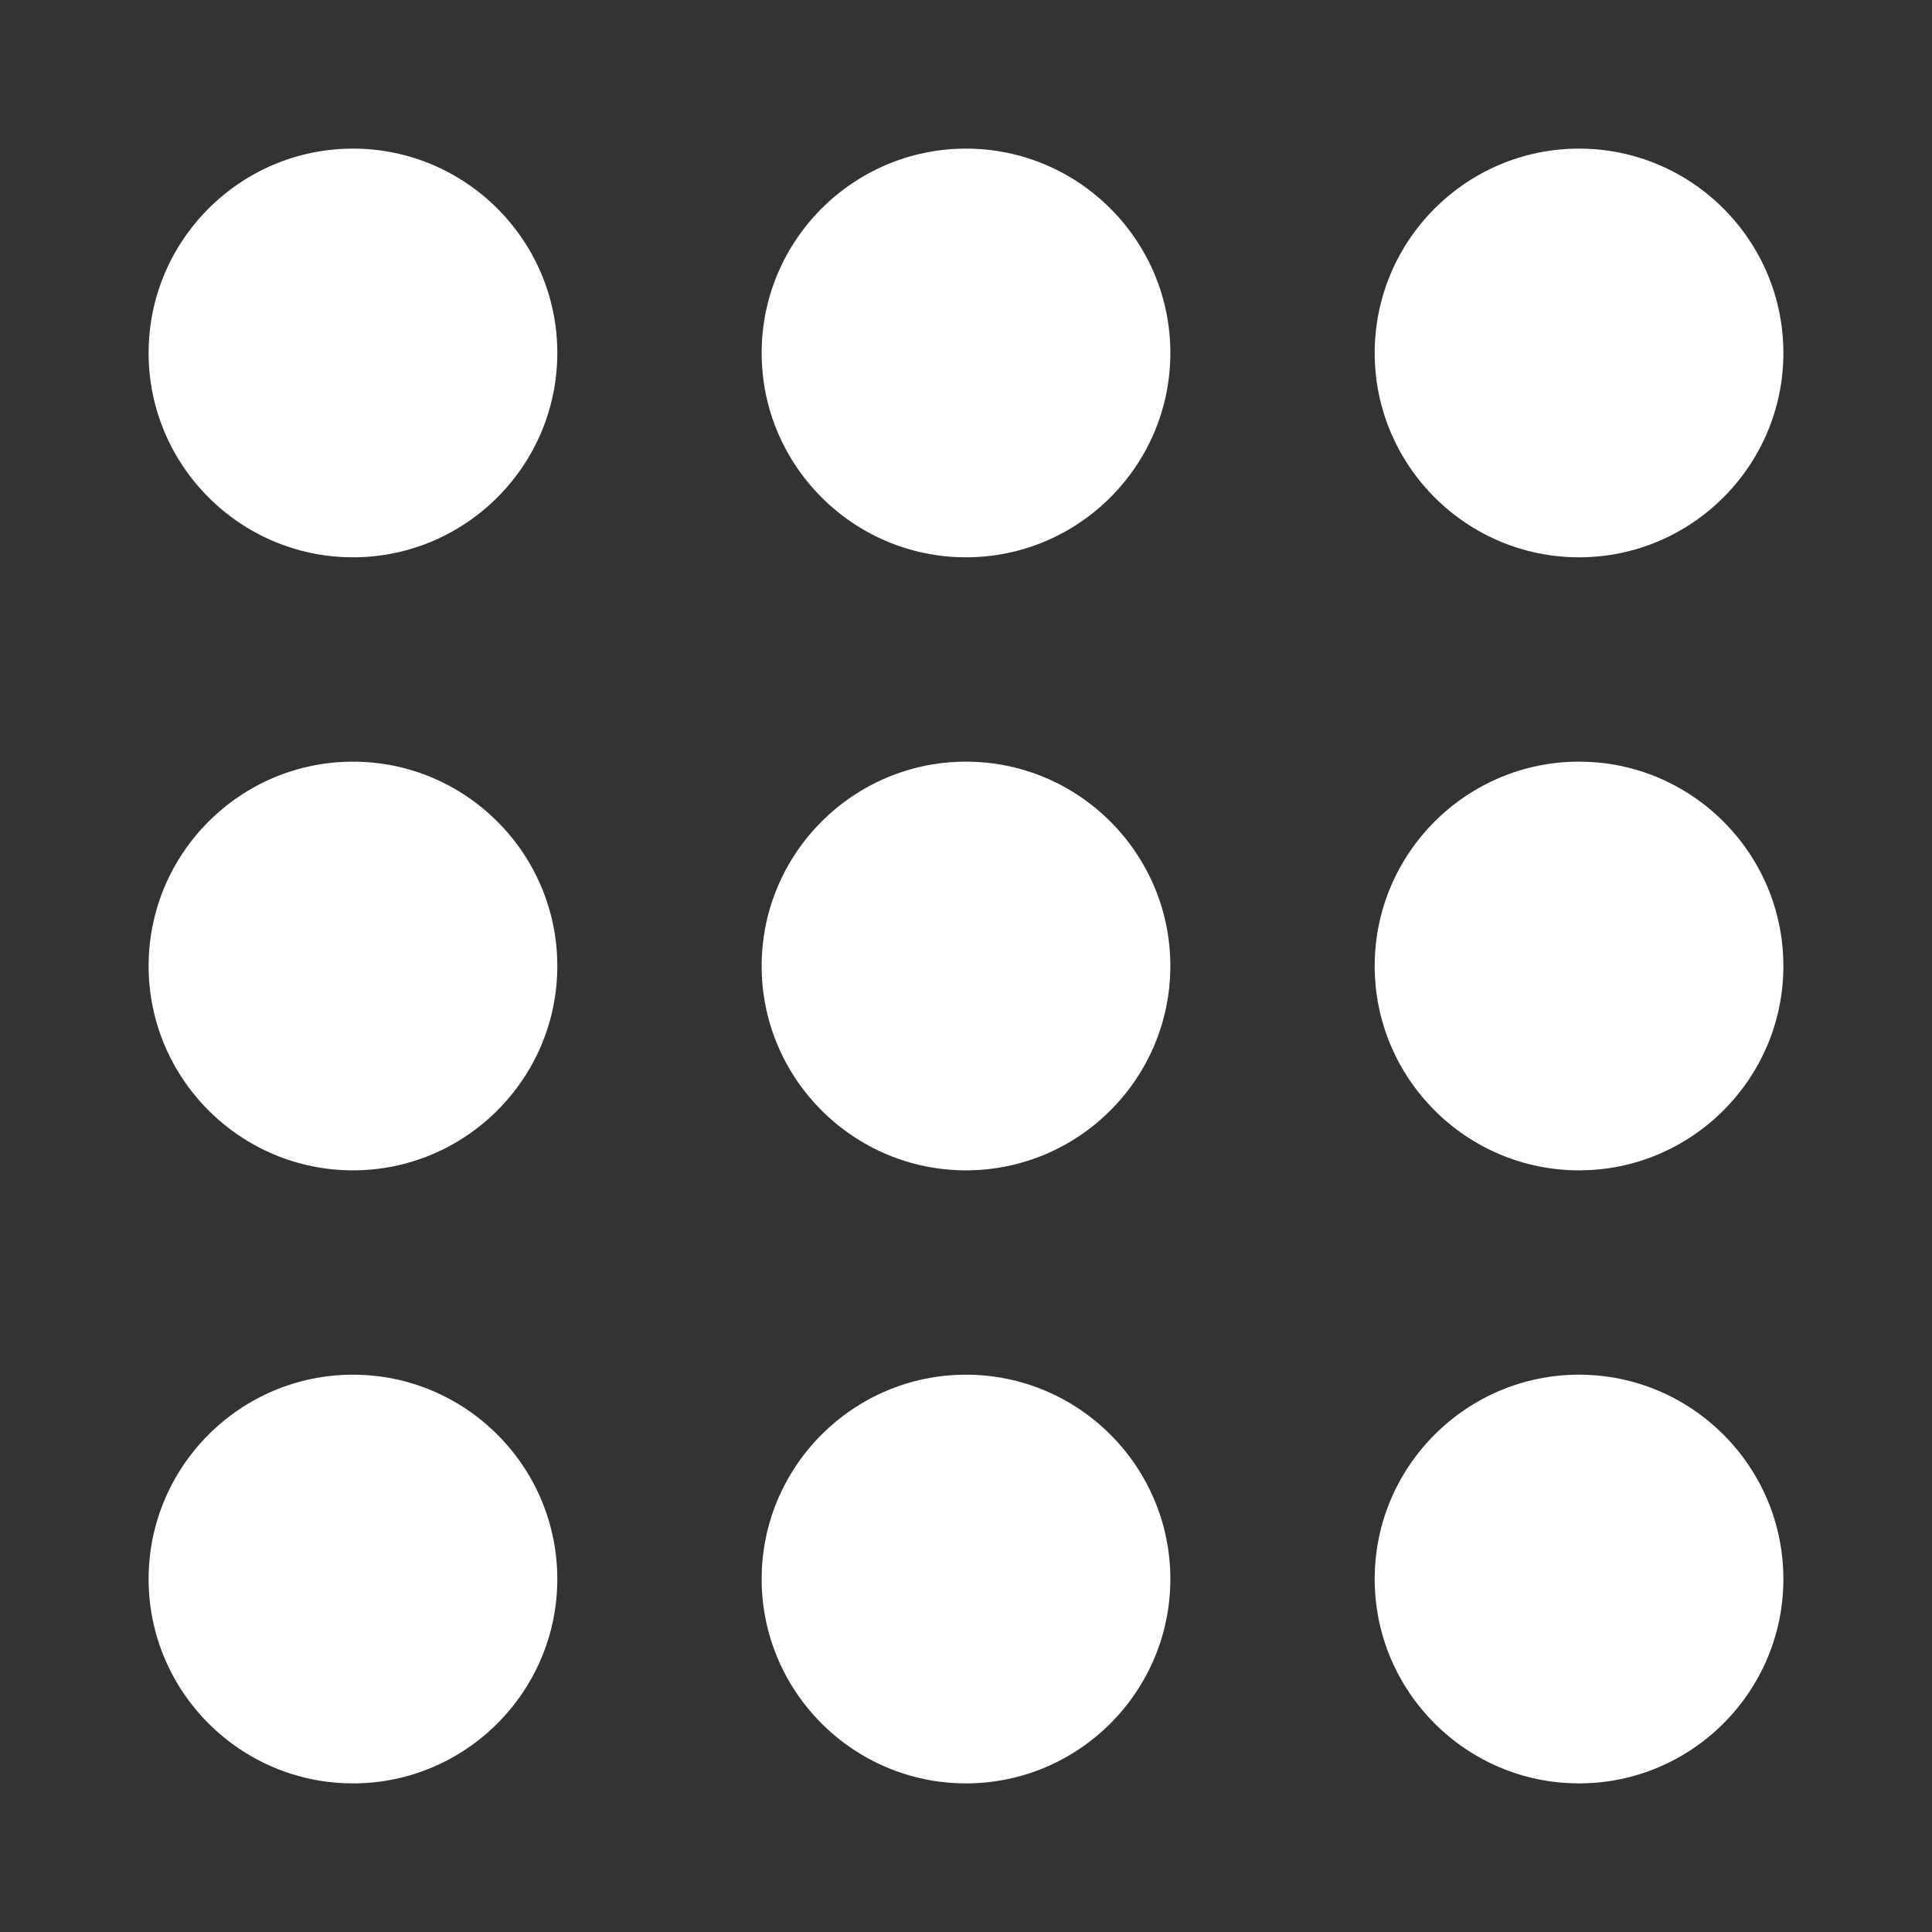 <svg width="26" height="26" viewBox="0 0 26 26" fill="none" xmlns="http://www.w3.org/2000/svg">
<rect x="0" y="0" width="26" height="26" fill="#333333" stroke="none"/>
<path d="M4.75 2C3.234 2 2 3.234 2 4.75C2 6.266 3.234 7.5 4.75 7.5C6.266 7.5 7.5 6.266 7.5 4.75C7.5 3.234 6.266 2 4.75 2Z" fill="white"/>
<path d="M4.75 10.25C3.234 10.25 2 11.484 2 13C2 14.516 3.234 15.75 4.75 15.75C6.266 15.75 7.5 14.516 7.5 13C7.5 11.484 6.266 10.25 4.75 10.25Z" fill="white"/>
<path d="M4.75 18.5C3.234 18.5 2 19.734 2 21.25C2 22.766 3.234 24 4.75 24C6.266 24 7.5 22.766 7.5 21.25C7.5 19.734 6.266 18.5 4.75 18.5Z" fill="white"/>
<path d="M13 2C11.484 2 10.25 3.234 10.25 4.75C10.25 6.266 11.484 7.5 13 7.5C14.516 7.5 15.75 6.266 15.75 4.75C15.75 3.234 14.516 2 13 2Z" fill="white"/>
<path d="M13 10.25C11.484 10.25 10.25 11.484 10.25 13C10.25 14.516 11.484 15.75 13 15.75C14.516 15.75 15.75 14.516 15.75 13C15.75 11.484 14.516 10.25 13 10.25Z" fill="white"/>
<path d="M13 18.5C11.484 18.5 10.25 19.734 10.25 21.25C10.25 22.766 11.484 24 13 24C14.516 24 15.75 22.766 15.75 21.25C15.75 19.734 14.516 18.5 13 18.5Z" fill="white"/>
<path d="M21.25 7.5C22.766 7.5 24 6.266 24 4.75C24 3.234 22.766 2 21.25 2C19.734 2 18.5 3.234 18.5 4.75C18.5 6.266 19.734 7.5 21.25 7.5Z" fill="white"/>
<path d="M21.25 10.25C19.734 10.25 18.5 11.484 18.5 13C18.5 14.516 19.734 15.75 21.25 15.75C22.766 15.75 24 14.516 24 13C24 11.484 22.766 10.25 21.25 10.25Z" fill="white"/>
<path d="M21.25 18.5C19.734 18.5 18.5 19.734 18.5 21.25C18.5 22.766 19.734 24 21.25 24C22.766 24 24 22.766 24 21.25C24 19.734 22.766 18.5 21.25 18.5Z" fill="white"/>
</svg>

